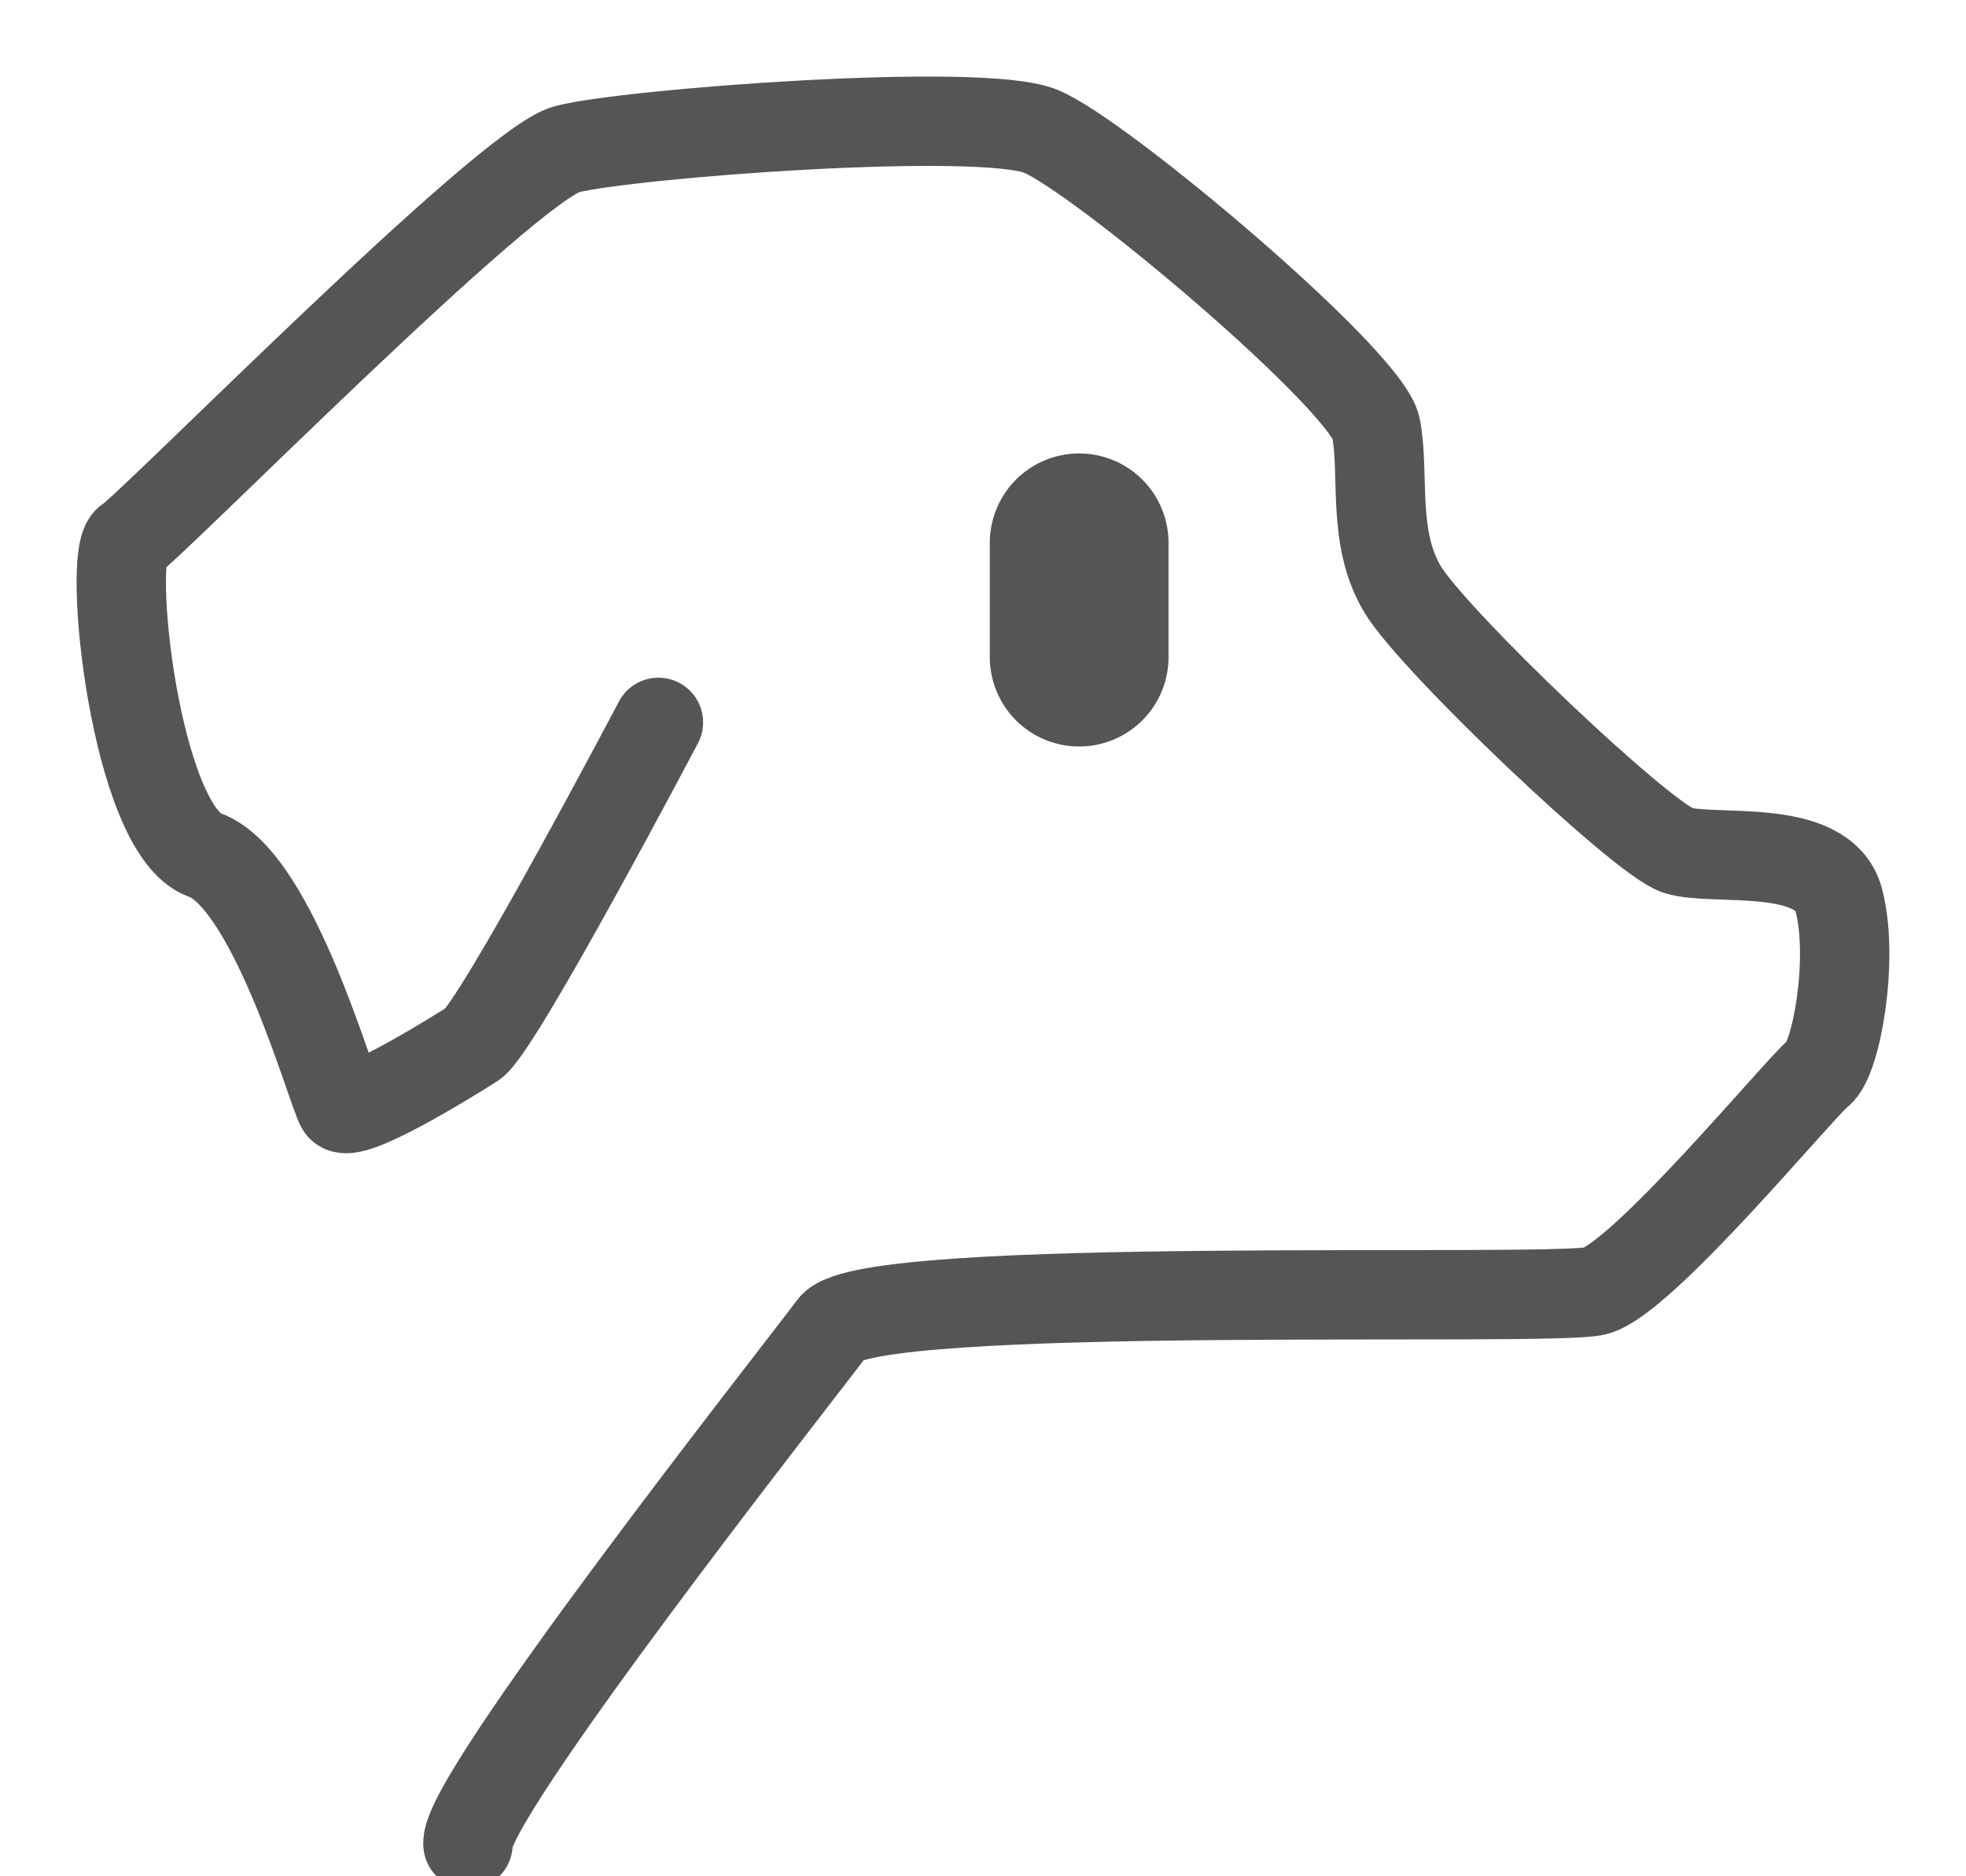 <?xml version="1.0" encoding="UTF-8" standalone="no"?>
<svg width="22px" height="21px" viewBox="0 0 22 21" version="1.1" xmlns="http://www.w3.org/2000/svg" xmlns:xlink="http://www.w3.org/1999/xlink" xmlns:sketch="http://www.bohemiancoding.com/sketch/ns">
    <!-- Generator: Sketch 3.4 (15575) - http://www.bohemiancoding.com/sketch -->
    <title>携带宠物</title>
    <desc>Created with Sketch.</desc>
    <defs></defs>
    <g id="Page-1-Copy" stroke="none" stroke-width="1" fill="none" fill-rule="evenodd" sketch:type="MSPage">
        <g id="icon" sketch:type="MSArtboardGroup" transform="translate(-116, -505)" stroke-linecap="round" stroke="#555555">
            <g id="携带宠物" sketch:type="MSLayerGroup" transform="translate(117, 506)">
                <path d="M6.368,7.085 C6.368,7.085 4.568,10.505 4.292,10.682 C4.017,10.857 2.916,11.537 2.816,11.386 C2.716,11.235 2.066,8.845 1.29,8.569 C0.515,8.292 0.19,5.198 0.44,5.047 C0.691,4.896 4.668,0.847 5.343,0.67 C6.018,0.494 9.97,0.192 10.646,0.469 C11.321,0.746 14.298,3.261 14.398,3.79 C14.498,4.317 14.348,5.022 14.698,5.6 C15.048,6.179 17.375,8.392 17.775,8.518 C18.175,8.644 19.401,8.417 19.576,9.072 C19.75,9.726 19.55,10.857 19.351,11.009 C19.151,11.16 17.375,13.322 16.849,13.449 C16.324,13.575 8.714,13.323 8.32,13.851 C7.925,14.379 4.162,19.155 4.237,19.643" id="Stroke-1" sketch:type="MSShapeGroup"></path>
                <path d="M11.076,5.075 L11.076,6.355" id="Stroke-3" stroke-width="2" sketch:type="MSShapeGroup"></path>
            </g>
        </g>
    </g>
</svg>
